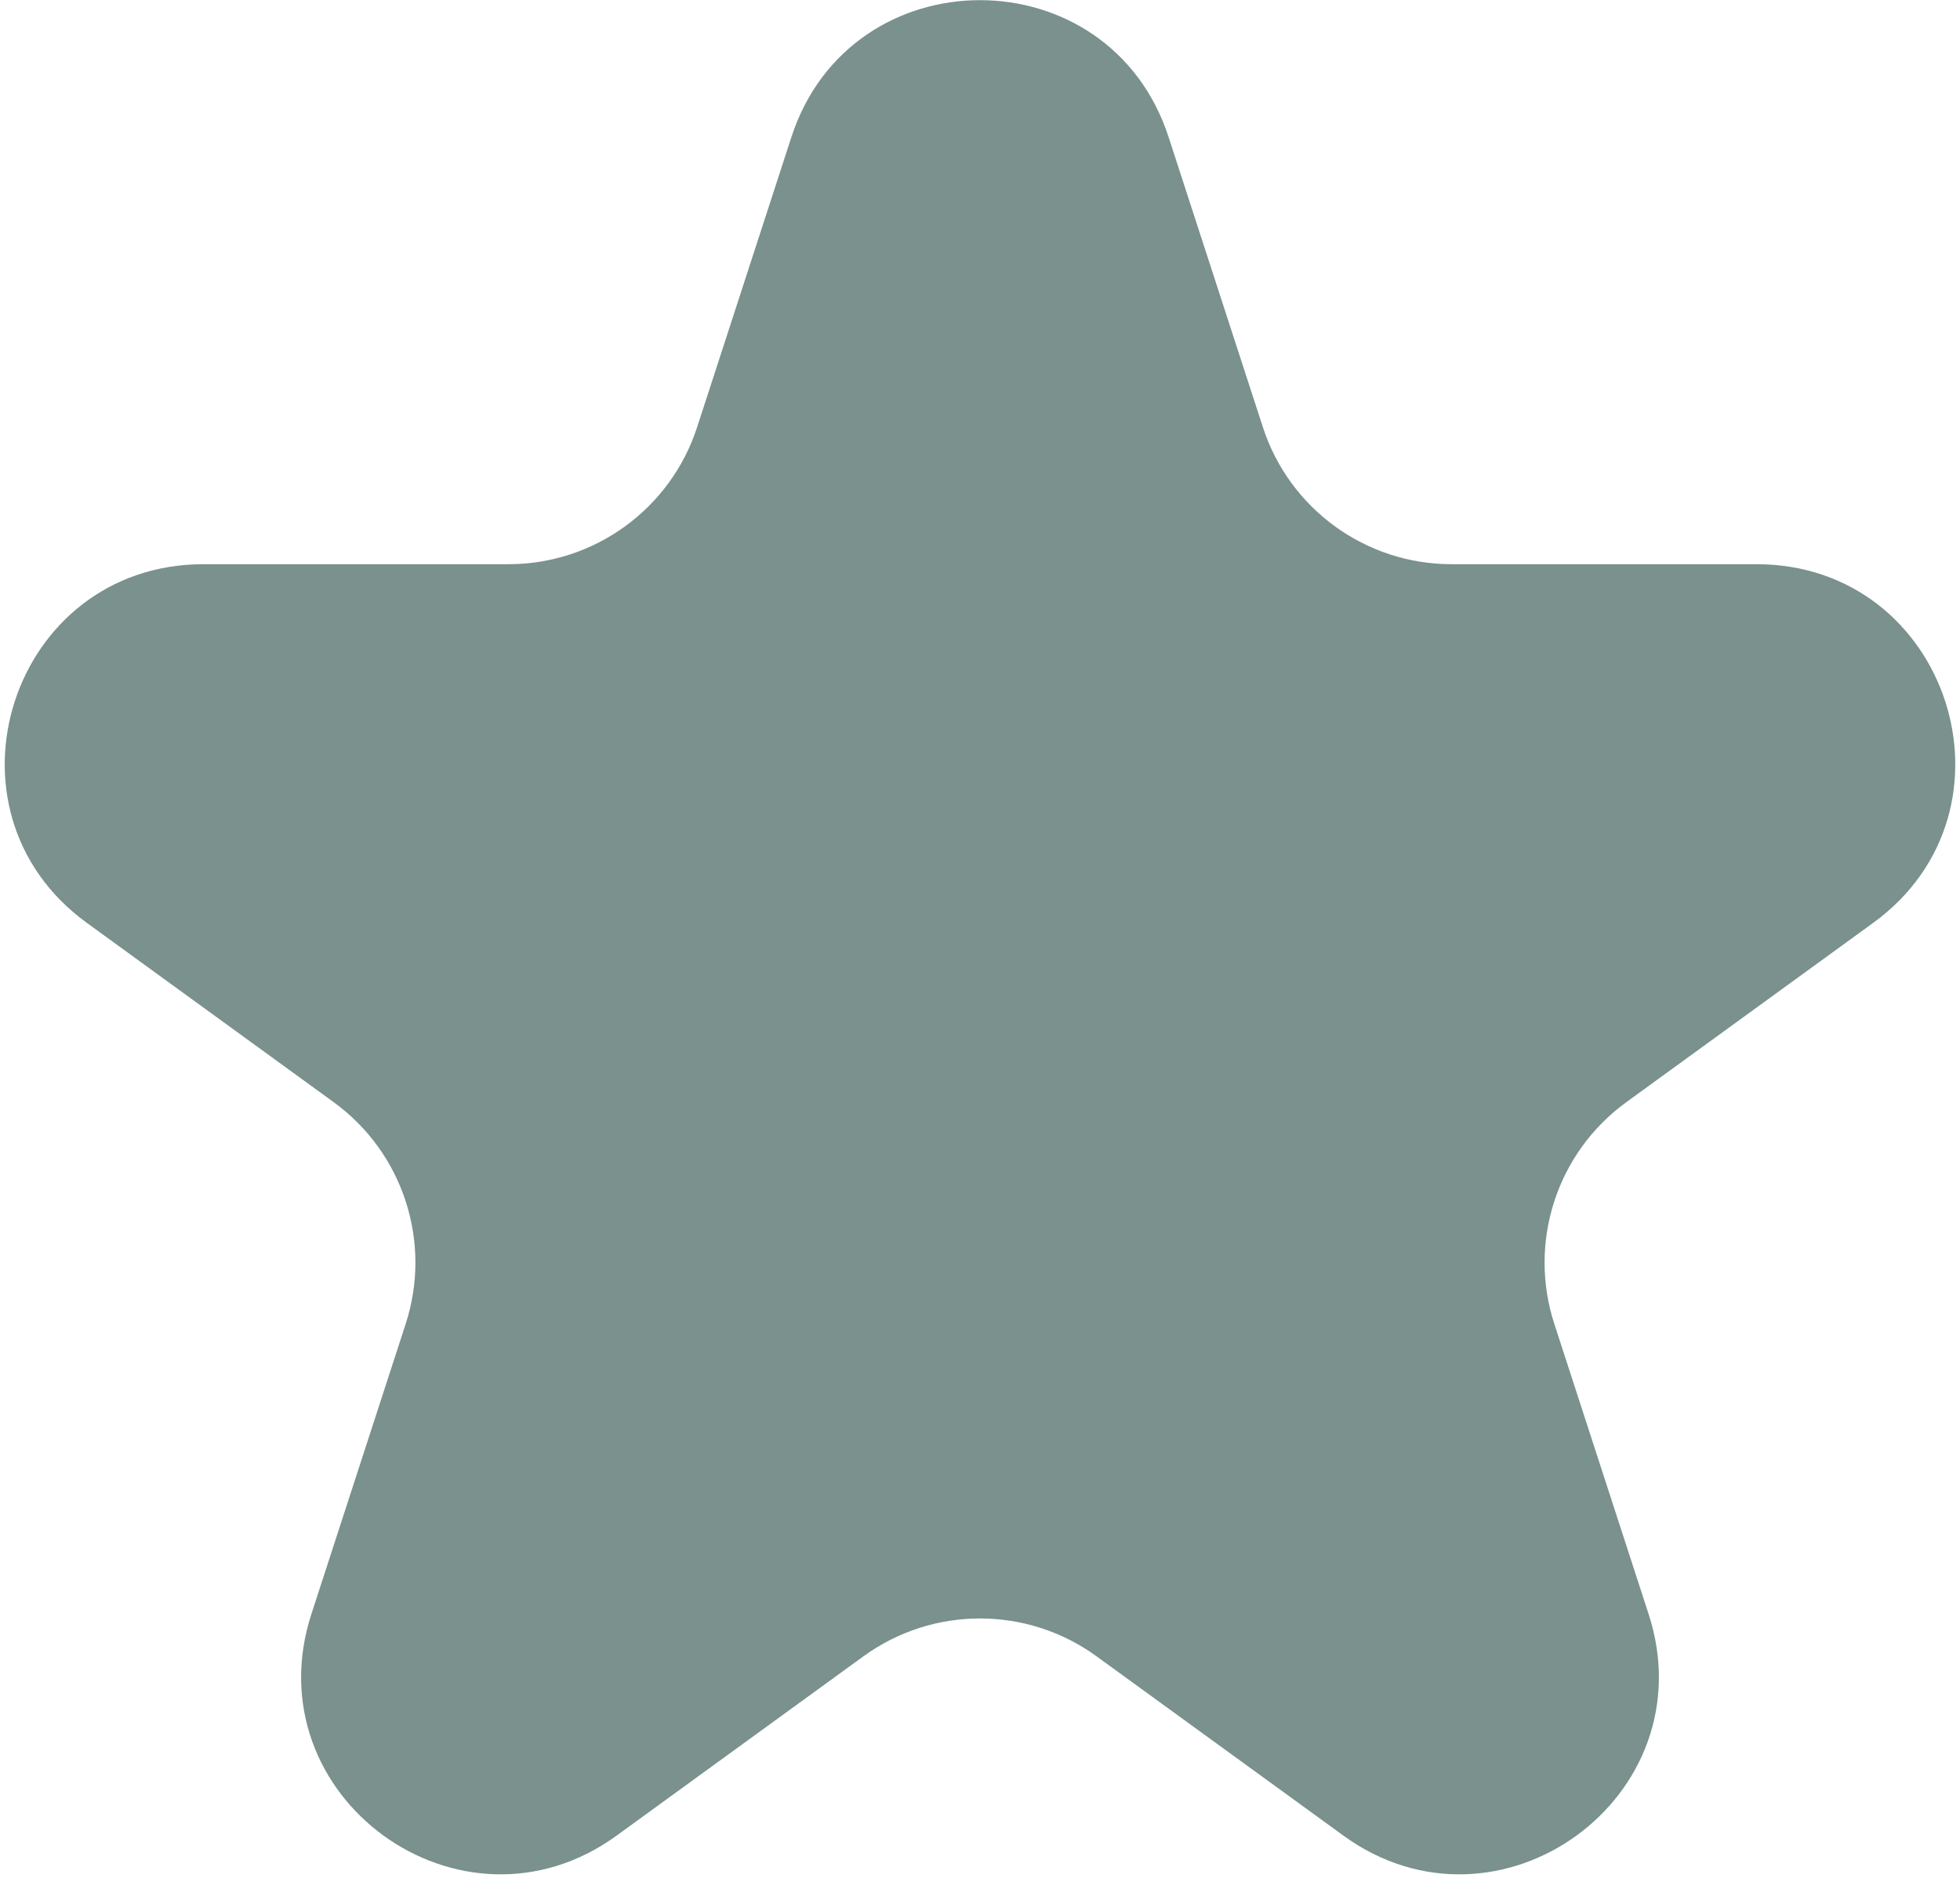 <svg width="168" height="161" viewBox="0 0 168 161" fill="none" xmlns="http://www.w3.org/2000/svg">
<path d="M67.832 11.76C72.921 -3.902 95.079 -3.902 100.168 11.76L108.248 36.626C110.523 43.631 117.051 48.373 124.415 48.373H150.561C167.03 48.373 173.877 69.446 160.554 79.126L139.401 94.494C133.443 98.823 130.95 106.497 133.226 113.501L141.305 138.367C146.394 154.03 128.468 167.054 115.145 157.374L93.992 142.006C88.034 137.677 79.966 137.677 74.008 142.006L52.855 157.374C39.532 167.054 21.606 154.03 26.695 138.367L34.774 113.501C37.05 106.497 34.557 98.823 28.599 94.494L7.446 79.126C-5.877 69.446 0.97 48.373 17.439 48.373H43.584C50.949 48.373 57.477 43.631 59.752 36.626L67.832 11.76Z" fill="#7A918D"/>
</svg>

